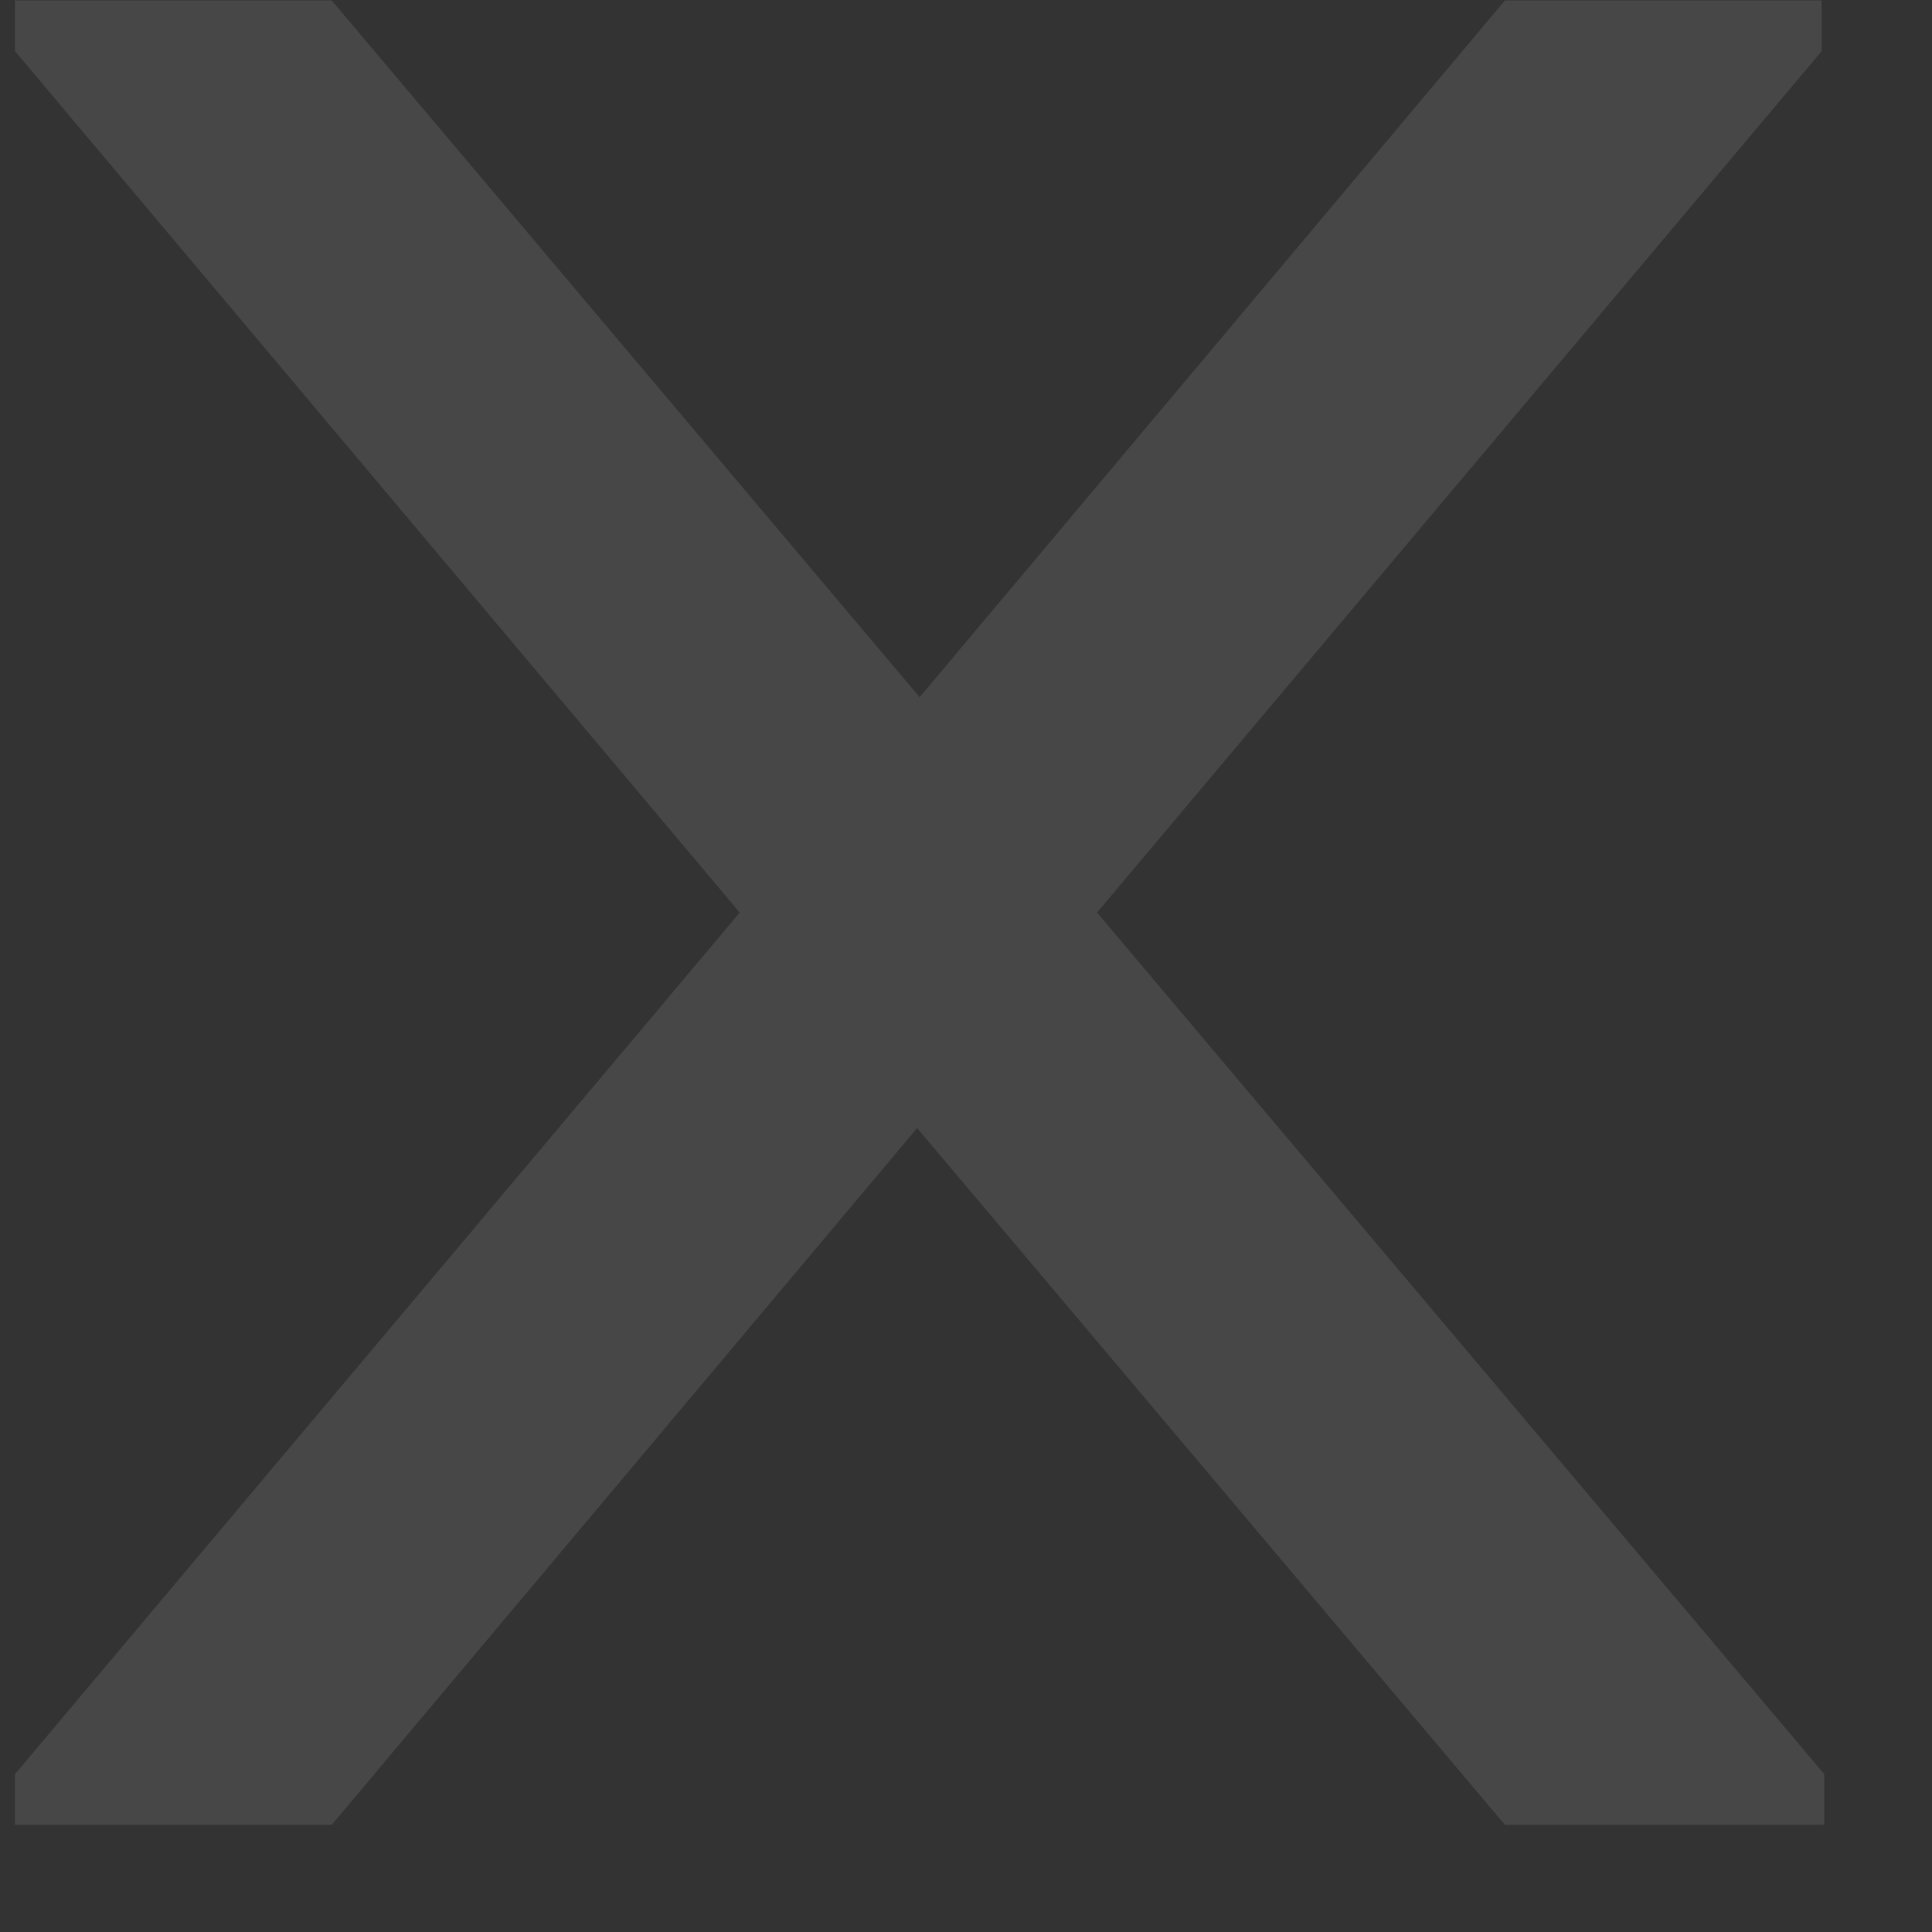 <?xml version="1.0" encoding="UTF-8" standalone="no"?><svg width='17' height='17' viewBox='0 0 17 17' fill='none' xmlns='http://www.w3.org/2000/svg'>
<rect x="0" y="0" width="17" height="17" fill="#333333" stroke="none"/>
<path opacity='0.1' d='M0.132 16.057L0.132 15.611L6.509 8.03L0.132 0.45L0.132 0.004L2.919 0.004L8.092 6.135L13.242 0.004L16.029 0.004V0.45L9.653 8.03L16.052 15.611V16.057H13.242L8.07 9.926L2.919 16.057H0.132Z' fill='white'/>
</svg>
